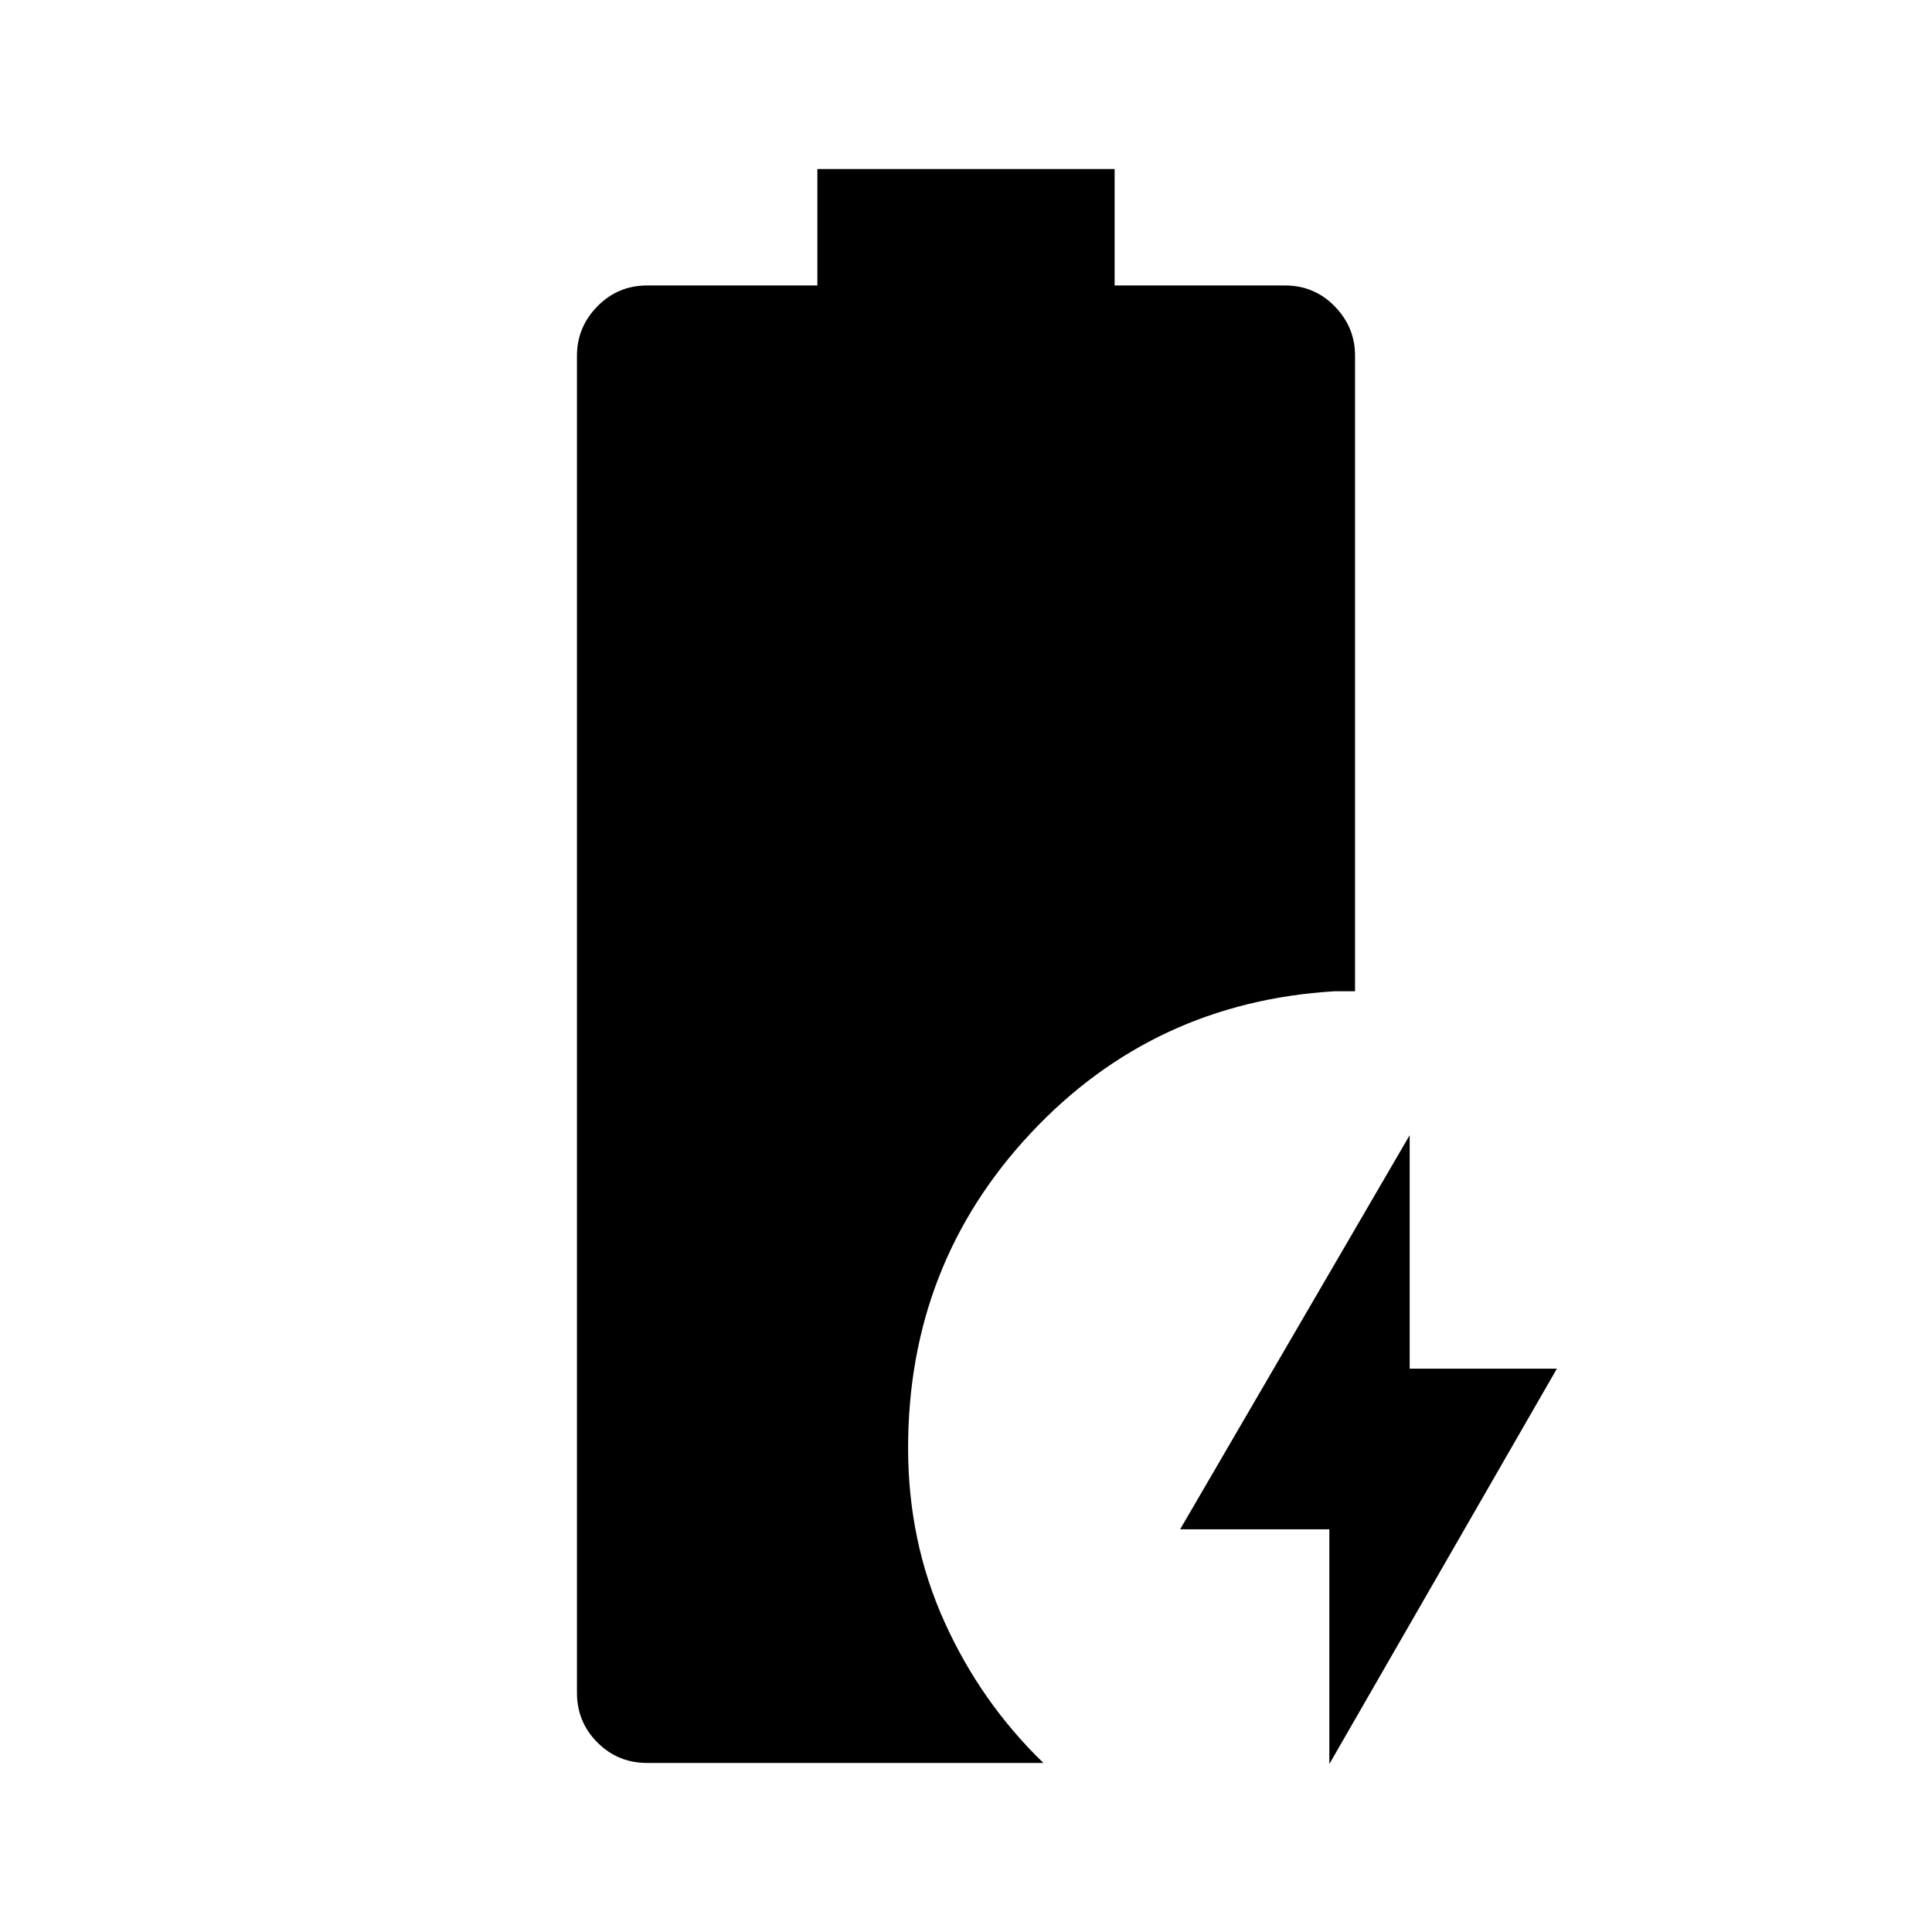<svg xmlns="http://www.w3.org/2000/svg" height="48" viewBox="0 -960 960 960" width="48"><path d="M660.54-83.46v-116.62h-74.15l114.07-195.84v116h73.15L660.54-83.46Zm-339-.54q-14.52 0-24.68-10.16-10.17-10.17-10.17-24.69v-664.46q0-14.13 10.17-24.49 10.16-10.35 24.68-10.35h84.61V-876h147.7v57.85h84.69q14.54 0 24.65 10.35 10.12 10.36 10.12 24.49v315.85h-10q-90.16 5.38-151.12 70.5-60.96 65.11-60.96 156.42 0 46.46 18.08 86.46 18.07 40 49.15 70.08H321.54Z"/></svg>